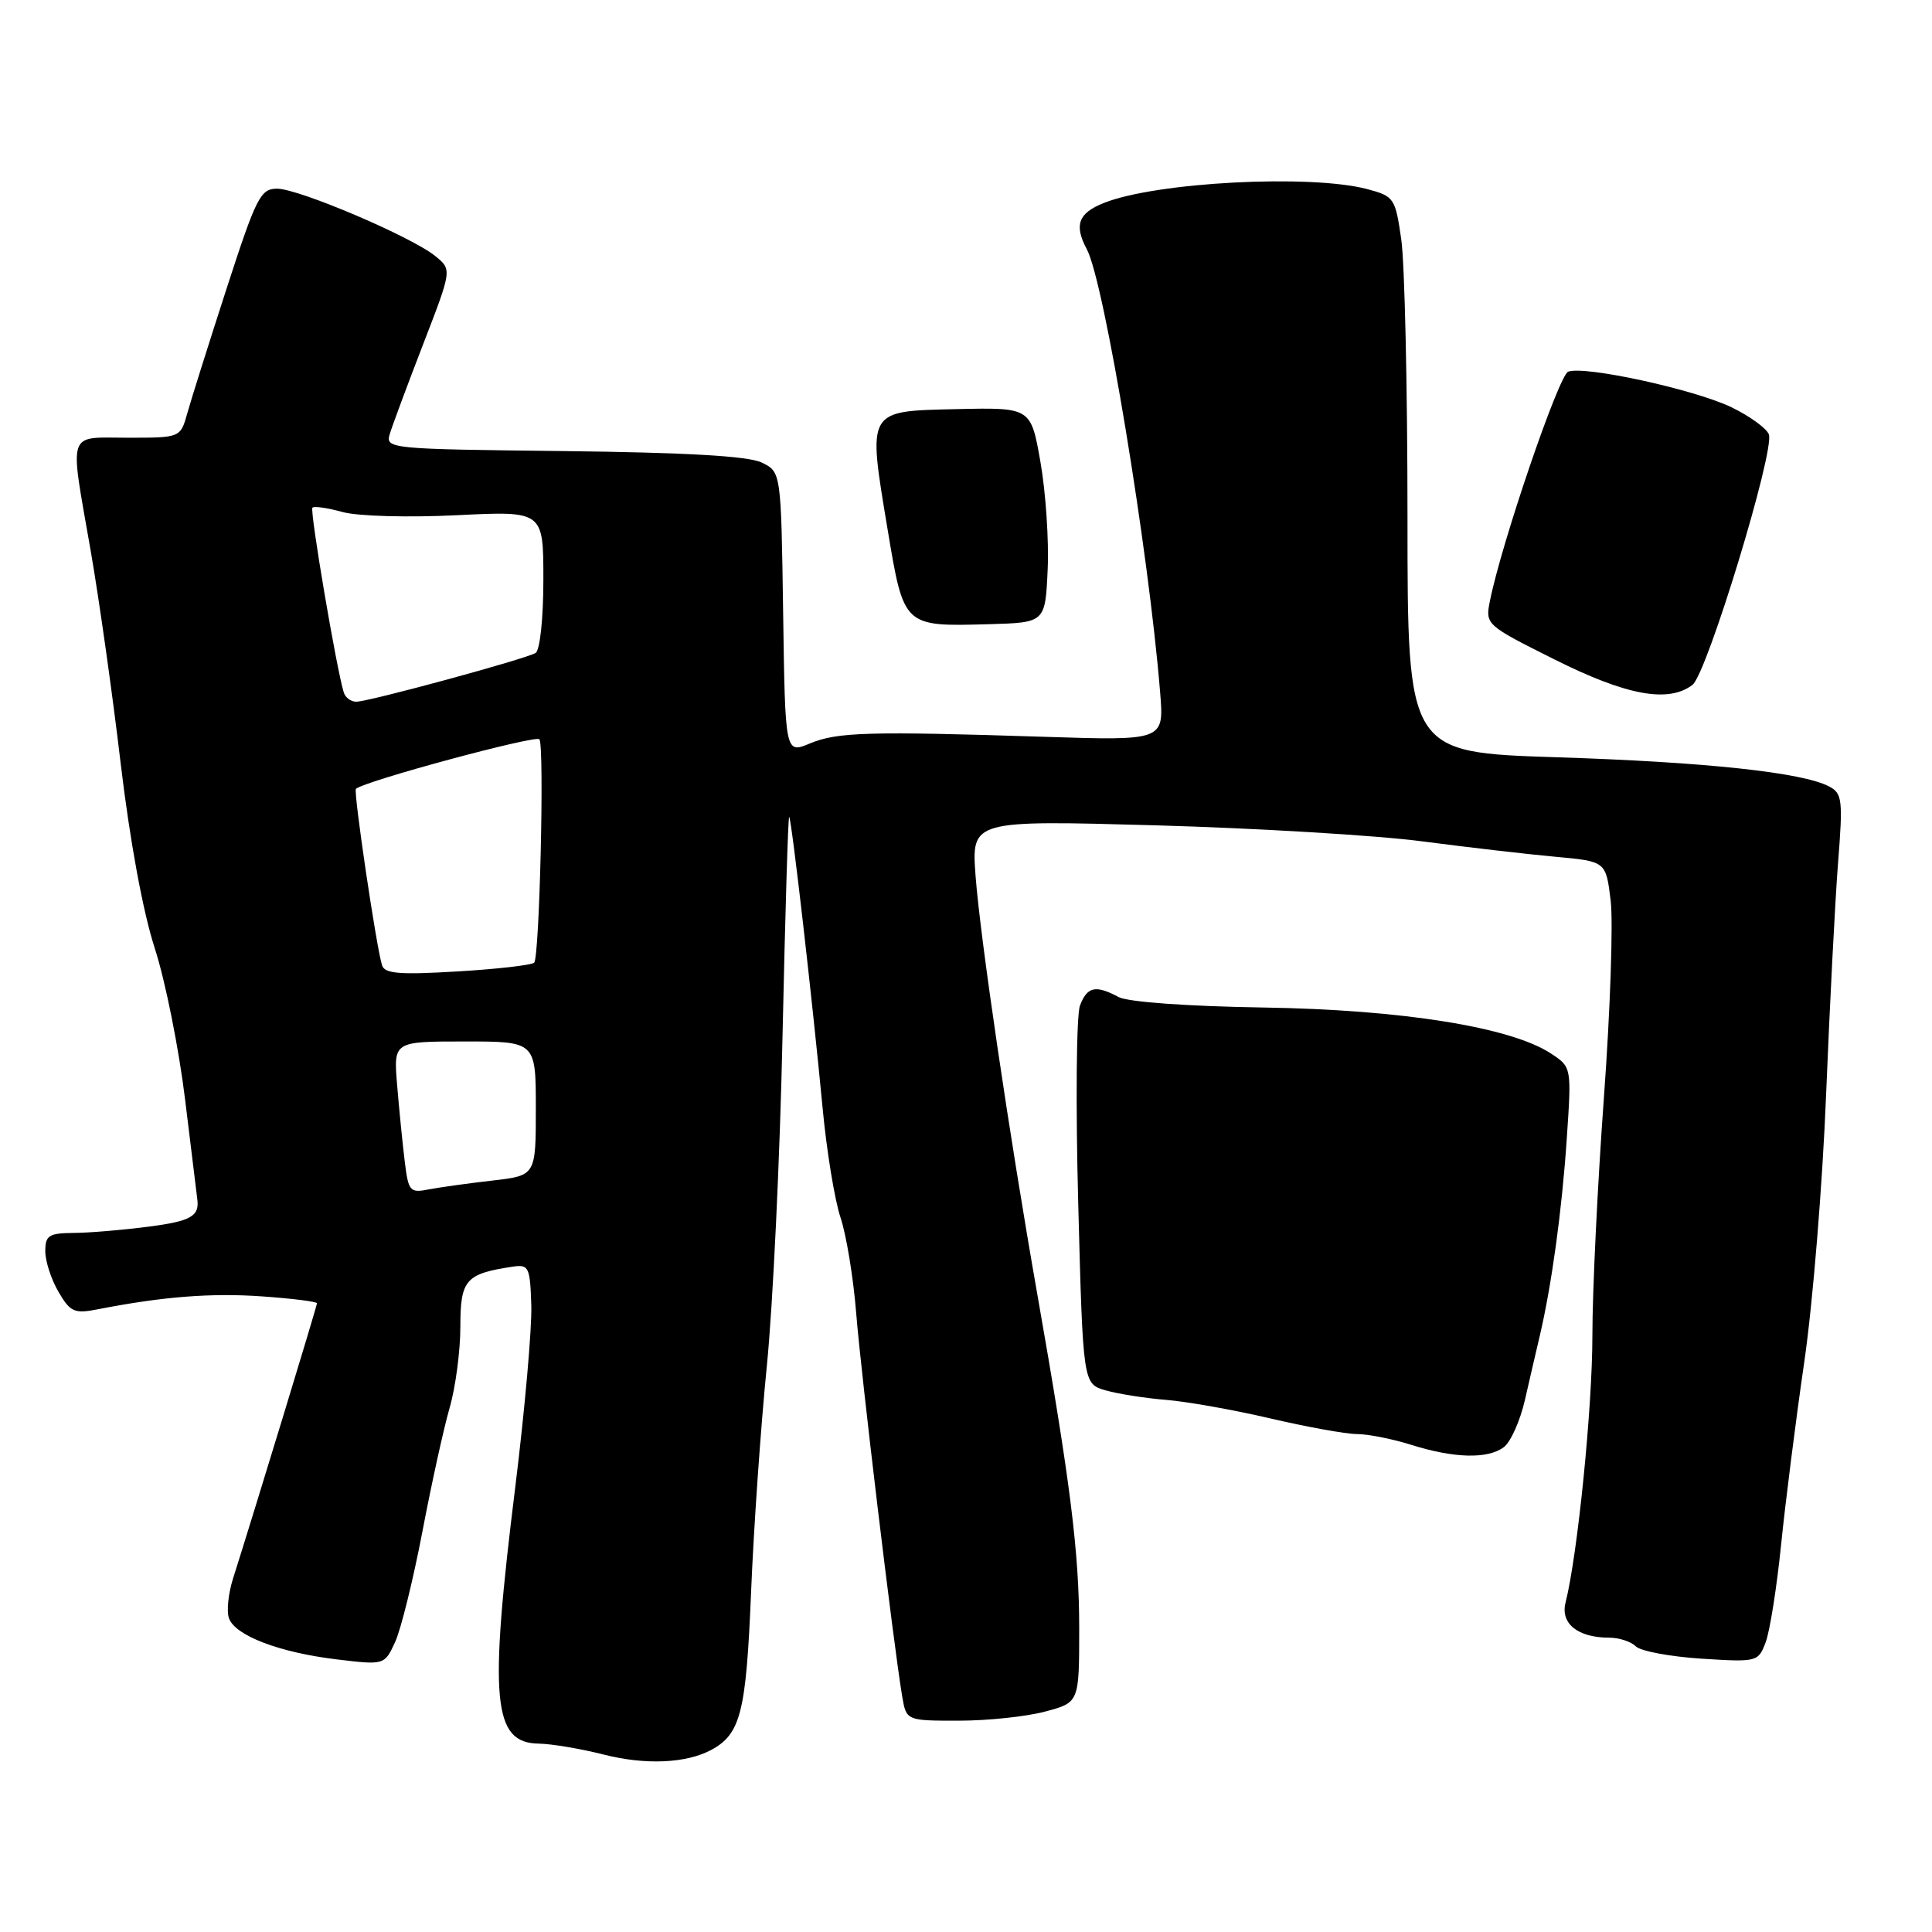 <?xml version="1.0" encoding="UTF-8" standalone="no"?>
<!DOCTYPE svg PUBLIC "-//W3C//DTD SVG 1.1//EN" "http://www.w3.org/Graphics/SVG/1.1/DTD/svg11.dtd" >
<svg xmlns="http://www.w3.org/2000/svg" xmlns:xlink="http://www.w3.org/1999/xlink" version="1.1" viewBox="0 0 256 256">
 <g >
 <path fill="currentColor"
d=" M 94.23 231.88 C 98.14 229.78 98.87 226.90 99.52 211.00 C 99.87 202.47 100.81 188.97 101.61 181.00 C 102.41 173.03 103.35 153.33 103.69 137.24 C 104.04 121.15 104.43 108.10 104.57 108.24 C 104.90 108.56 107.70 133.05 109.00 146.82 C 109.53 152.49 110.60 159.01 111.37 161.32 C 112.14 163.62 113.08 169.32 113.45 174.00 C 114.09 182.07 118.38 217.83 119.54 224.75 C 120.09 228.00 120.09 228.00 127.03 228.00 C 130.85 228.00 136.00 227.46 138.49 226.79 C 143.00 225.59 143.00 225.59 143.00 215.75 C 143.00 205.73 141.84 196.45 137.45 171.50 C 133.72 150.30 129.90 124.38 129.27 116.09 C 128.72 108.68 128.72 108.68 153.11 109.36 C 166.52 109.74 182.45 110.69 188.50 111.49 C 194.55 112.28 202.49 113.20 206.14 113.53 C 212.79 114.14 212.79 114.14 213.42 119.32 C 213.77 122.17 213.37 133.90 212.53 145.38 C 211.69 156.86 211.00 171.07 211.00 176.94 C 211.00 186.55 209.05 205.97 207.44 212.37 C 206.75 215.14 209.08 217.00 213.23 217.00 C 214.54 217.00 216.12 217.52 216.75 218.15 C 217.38 218.78 221.28 219.51 225.42 219.78 C 232.83 220.25 232.97 220.22 233.96 217.61 C 234.51 216.16 235.43 210.36 236.00 204.73 C 236.57 199.11 237.95 188.20 239.07 180.50 C 240.20 172.80 241.50 156.82 241.97 145.00 C 242.45 133.18 243.16 119.39 243.55 114.36 C 244.21 106.01 244.11 105.13 242.39 104.22 C 238.87 102.35 226.01 100.97 206.22 100.34 C 186.50 99.70 186.50 99.70 186.50 68.60 C 186.50 51.49 186.13 34.92 185.68 31.77 C 184.89 26.24 184.73 26.01 181.18 25.06 C 173.62 23.06 153.16 24.13 146.25 26.90 C 142.87 28.25 142.30 29.82 144.01 33.03 C 146.32 37.33 152.21 72.97 153.73 91.82 C 154.24 98.14 154.24 98.14 138.37 97.63 C 115.10 96.88 110.94 97.00 107.32 98.51 C 104.04 99.88 104.04 99.88 103.77 81.20 C 103.50 62.53 103.50 62.53 100.91 61.28 C 99.12 60.43 90.94 59.96 74.67 59.77 C 51.56 59.51 51.05 59.46 51.65 57.50 C 51.98 56.40 53.97 51.05 56.07 45.61 C 59.89 35.73 59.89 35.73 57.69 33.94 C 54.58 31.39 39.58 25.00 36.71 25.00 C 34.52 25.00 33.95 26.13 30.02 38.25 C 27.66 45.54 25.32 52.96 24.82 54.75 C 23.91 58.00 23.91 58.00 16.95 58.00 C 8.77 58.00 9.19 56.75 12.02 73.00 C 13.12 79.33 14.91 92.00 15.99 101.16 C 17.21 111.40 18.94 120.83 20.51 125.66 C 21.91 129.97 23.72 139.03 24.54 145.80 C 25.36 152.56 26.08 158.41 26.13 158.80 C 26.48 161.14 25.36 161.80 19.75 162.53 C 16.31 162.98 11.81 163.36 9.75 163.37 C 6.47 163.40 6.00 163.70 6.00 165.80 C 6.00 167.11 6.79 169.54 7.75 171.18 C 9.33 173.87 9.84 174.10 13.00 173.48 C 21.54 171.81 28.01 171.30 34.75 171.78 C 38.74 172.06 42.00 172.47 42.00 172.69 C 42.00 173.06 33.63 200.50 30.88 209.16 C 30.24 211.18 30.00 213.56 30.35 214.46 C 31.22 216.75 37.04 218.96 44.56 219.87 C 50.94 220.64 50.94 220.64 52.36 217.57 C 53.13 215.88 54.75 209.32 55.96 203.00 C 57.16 196.68 58.79 189.28 59.57 186.57 C 60.36 183.86 61.00 179.01 61.00 175.79 C 61.00 169.57 61.69 168.78 67.93 167.84 C 70.07 167.52 70.24 167.87 70.40 173.00 C 70.49 176.03 69.54 186.79 68.29 196.93 C 64.76 225.32 65.28 230.96 71.41 231.04 C 73.11 231.07 76.97 231.72 80.00 232.49 C 85.50 233.89 90.90 233.66 94.23 231.88 Z  M 199.27 191.75 C 200.18 191.06 201.43 188.25 202.06 185.50 C 202.69 182.75 203.57 178.93 204.03 177.00 C 205.60 170.29 206.96 160.43 207.60 150.95 C 208.25 141.40 208.25 141.40 205.50 139.59 C 200.16 136.09 185.76 133.79 167.40 133.50 C 157.28 133.34 149.44 132.77 148.21 132.11 C 145.17 130.48 144.05 130.73 143.10 133.25 C 142.63 134.49 142.52 146.27 142.87 159.43 C 143.50 183.36 143.50 183.36 146.50 184.23 C 148.15 184.70 151.75 185.27 154.50 185.49 C 157.25 185.71 163.45 186.81 168.29 187.94 C 173.12 189.07 178.30 190.01 179.79 190.02 C 181.28 190.02 184.53 190.67 187.00 191.45 C 192.69 193.24 197.15 193.35 199.27 191.75 Z  M 224.26 90.75 C 226.18 89.28 235.20 59.69 234.38 57.55 C 234.07 56.75 231.85 55.14 229.44 53.97 C 224.56 51.61 209.95 48.42 207.79 49.25 C 206.54 49.73 198.95 71.97 197.42 79.64 C 196.80 82.76 196.88 82.83 206.00 87.39 C 215.52 92.16 221.07 93.18 224.26 90.75 Z  M 138.82 75.50 C 139.00 71.65 138.57 65.24 137.87 61.25 C 136.60 53.99 136.60 53.99 126.76 54.21 C 114.78 54.49 114.96 54.18 117.61 70.14 C 119.77 83.09 119.69 83.02 131.00 82.71 C 138.50 82.50 138.50 82.50 138.82 75.50 Z  M 53.62 153.81 C 53.33 151.44 52.88 146.91 52.62 143.75 C 52.14 138.00 52.14 138.00 61.57 138.00 C 71.00 138.00 71.00 138.00 71.00 146.88 C 71.00 155.77 71.00 155.77 65.25 156.43 C 62.09 156.79 58.29 157.32 56.82 157.60 C 54.30 158.10 54.11 157.87 53.62 153.81 Z  M 50.62 127.90 C 49.85 125.42 46.81 104.86 47.16 104.53 C 48.27 103.50 71.09 97.34 71.48 97.96 C 72.15 99.05 71.49 126.84 70.78 127.56 C 70.45 127.88 65.88 128.41 60.62 128.72 C 52.94 129.18 50.96 129.02 50.62 127.90 Z  M 45.55 91.75 C 44.59 88.67 41.02 67.64 41.40 67.27 C 41.62 67.04 43.43 67.30 45.40 67.85 C 47.42 68.40 54.01 68.59 60.50 68.27 C 72.00 67.70 72.00 67.70 72.00 76.79 C 72.00 81.94 71.55 86.16 70.97 86.52 C 69.69 87.31 48.97 92.95 47.22 92.98 C 46.51 92.99 45.76 92.44 45.55 91.75 Z "/>
</g>
</svg>